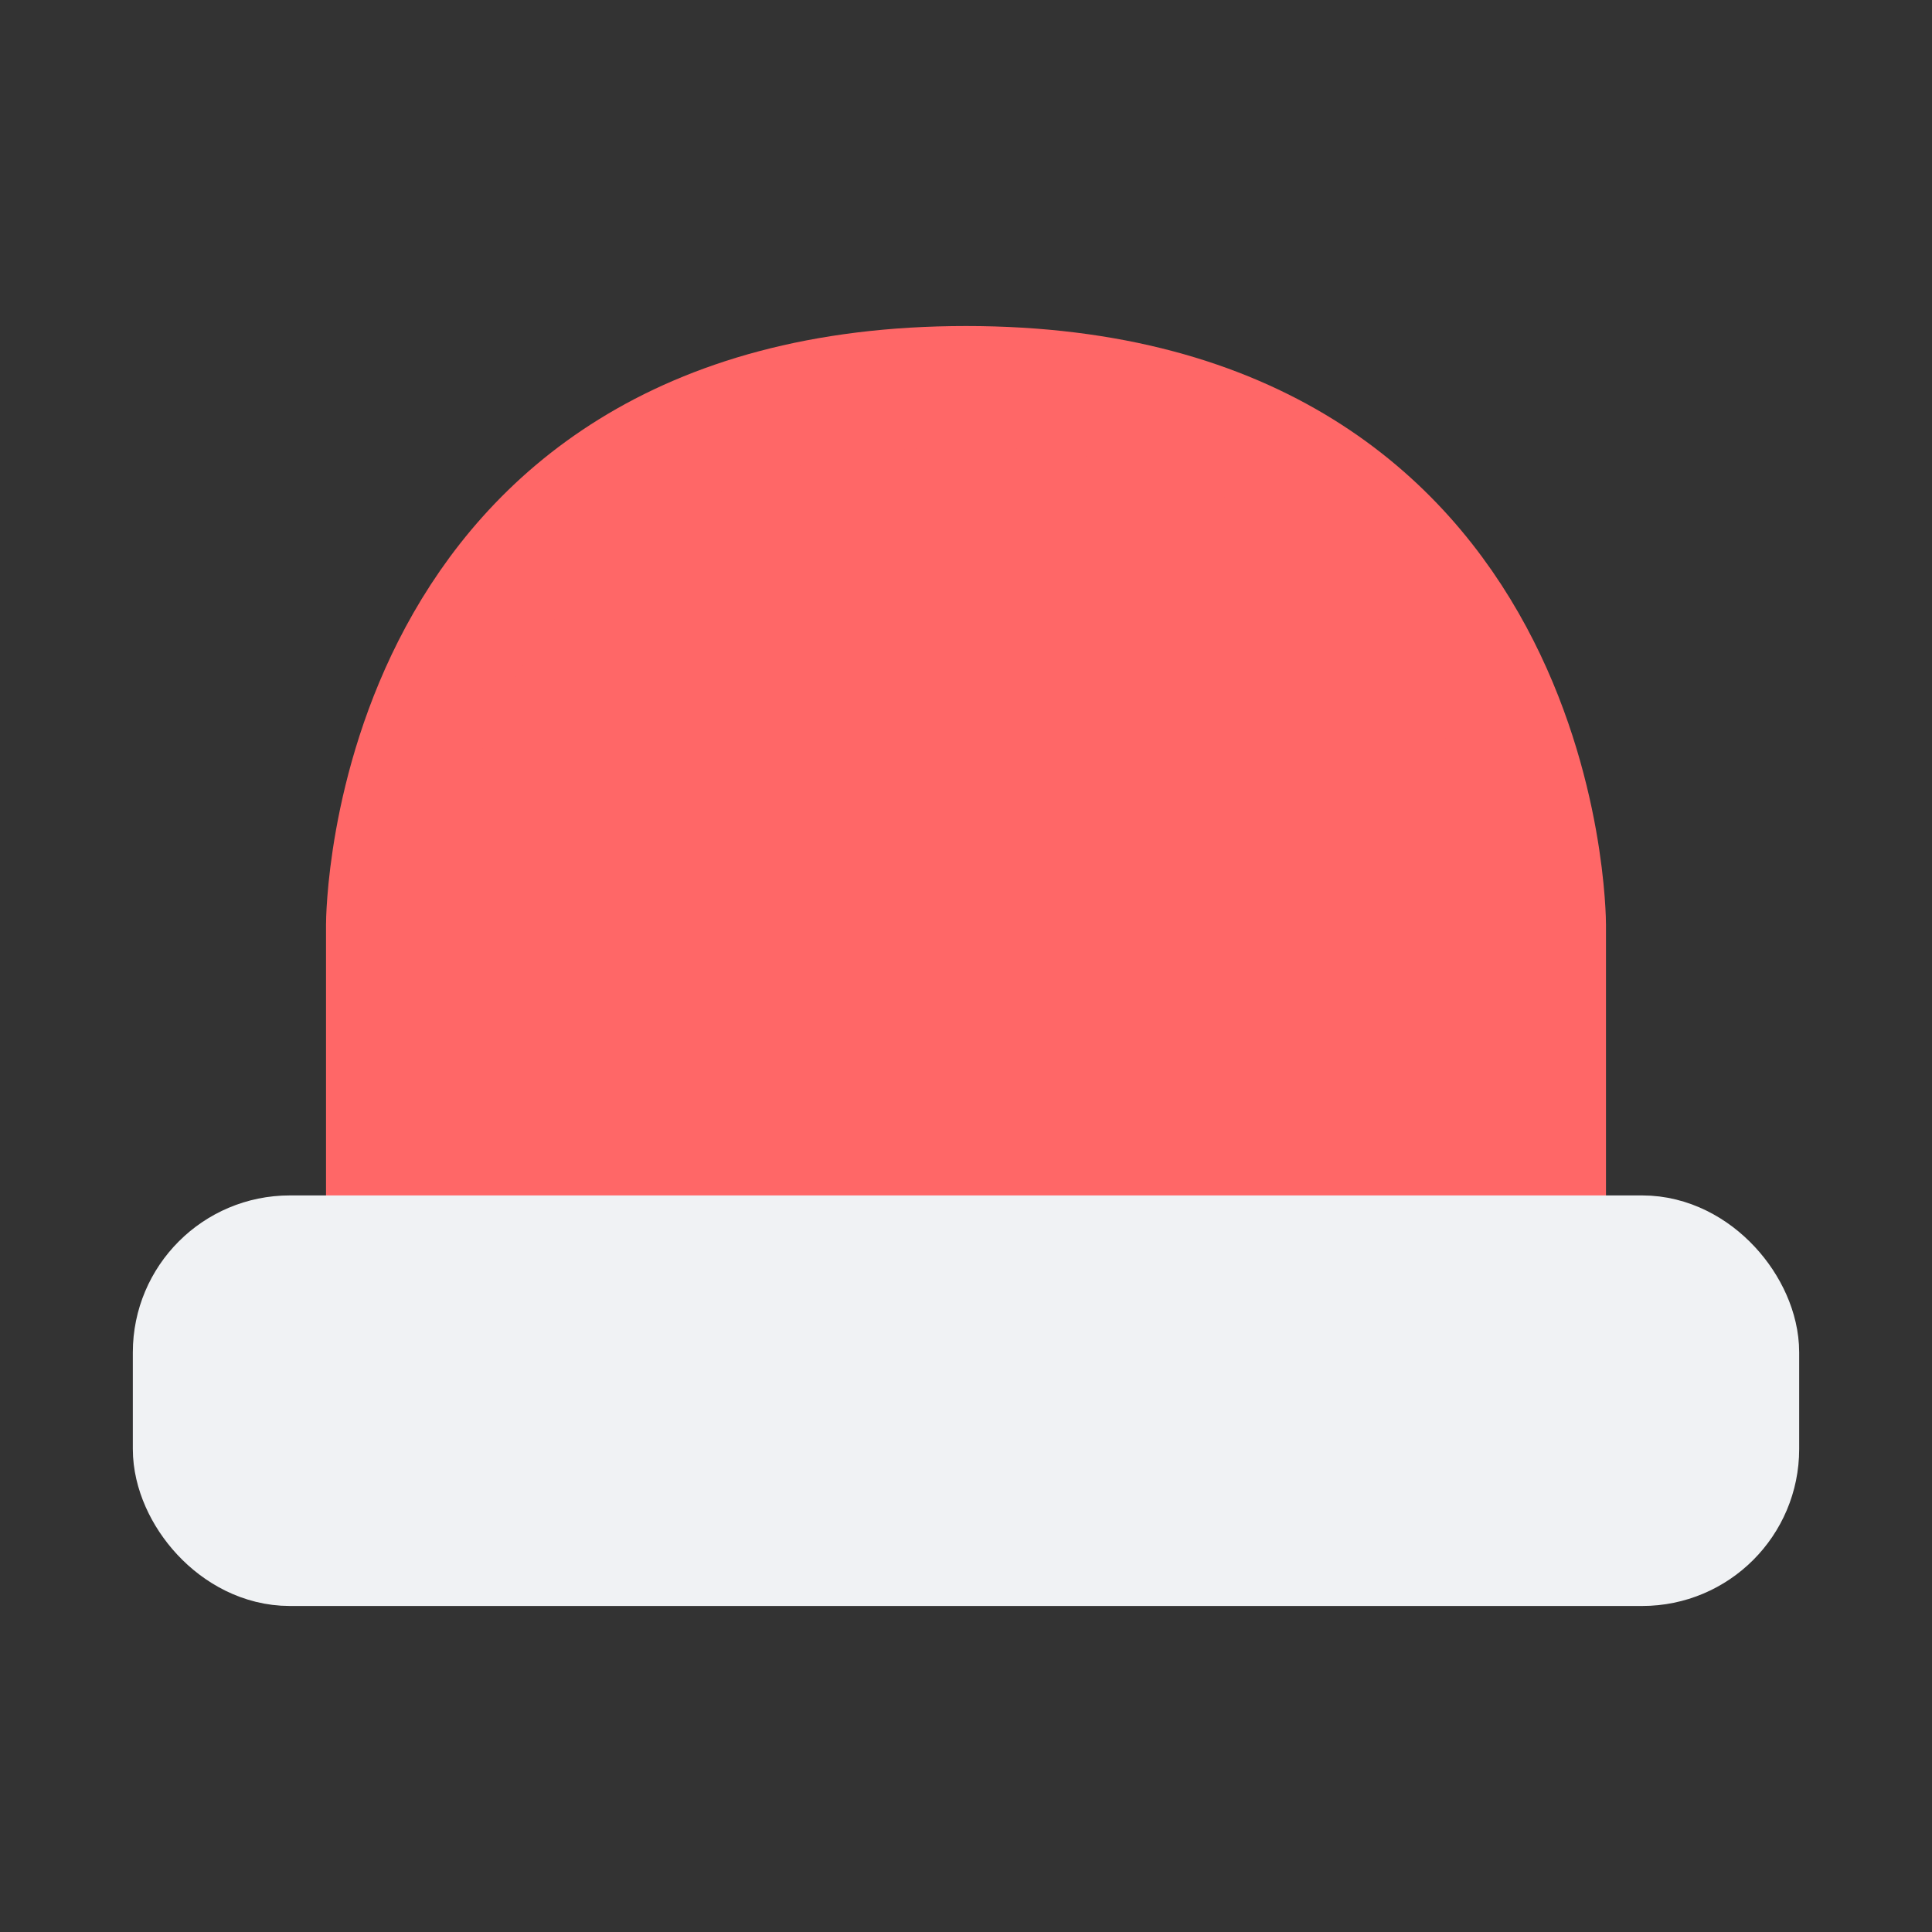 <svg width="20" height="20" viewBox="0 0 20 20" fill="none" xmlns="http://www.w3.org/2000/svg">
<rect x="0" y="0" width="20" height="20" fill="#333333" stroke="none"/>
<path d="M4 9.571C4 9.571 4 4 10 4C16 4 16 9.571 16 9.571V13H4V9.571Z" fill="#FF6767" stroke="#FF6767" stroke-width="1.25"/>
<rect x="2" y="13" width="16" height="3" rx="1" fill="#F0F2F4" stroke="#F0F2F4" stroke-width="1.25" stroke-linejoin="round"/>
</svg>
